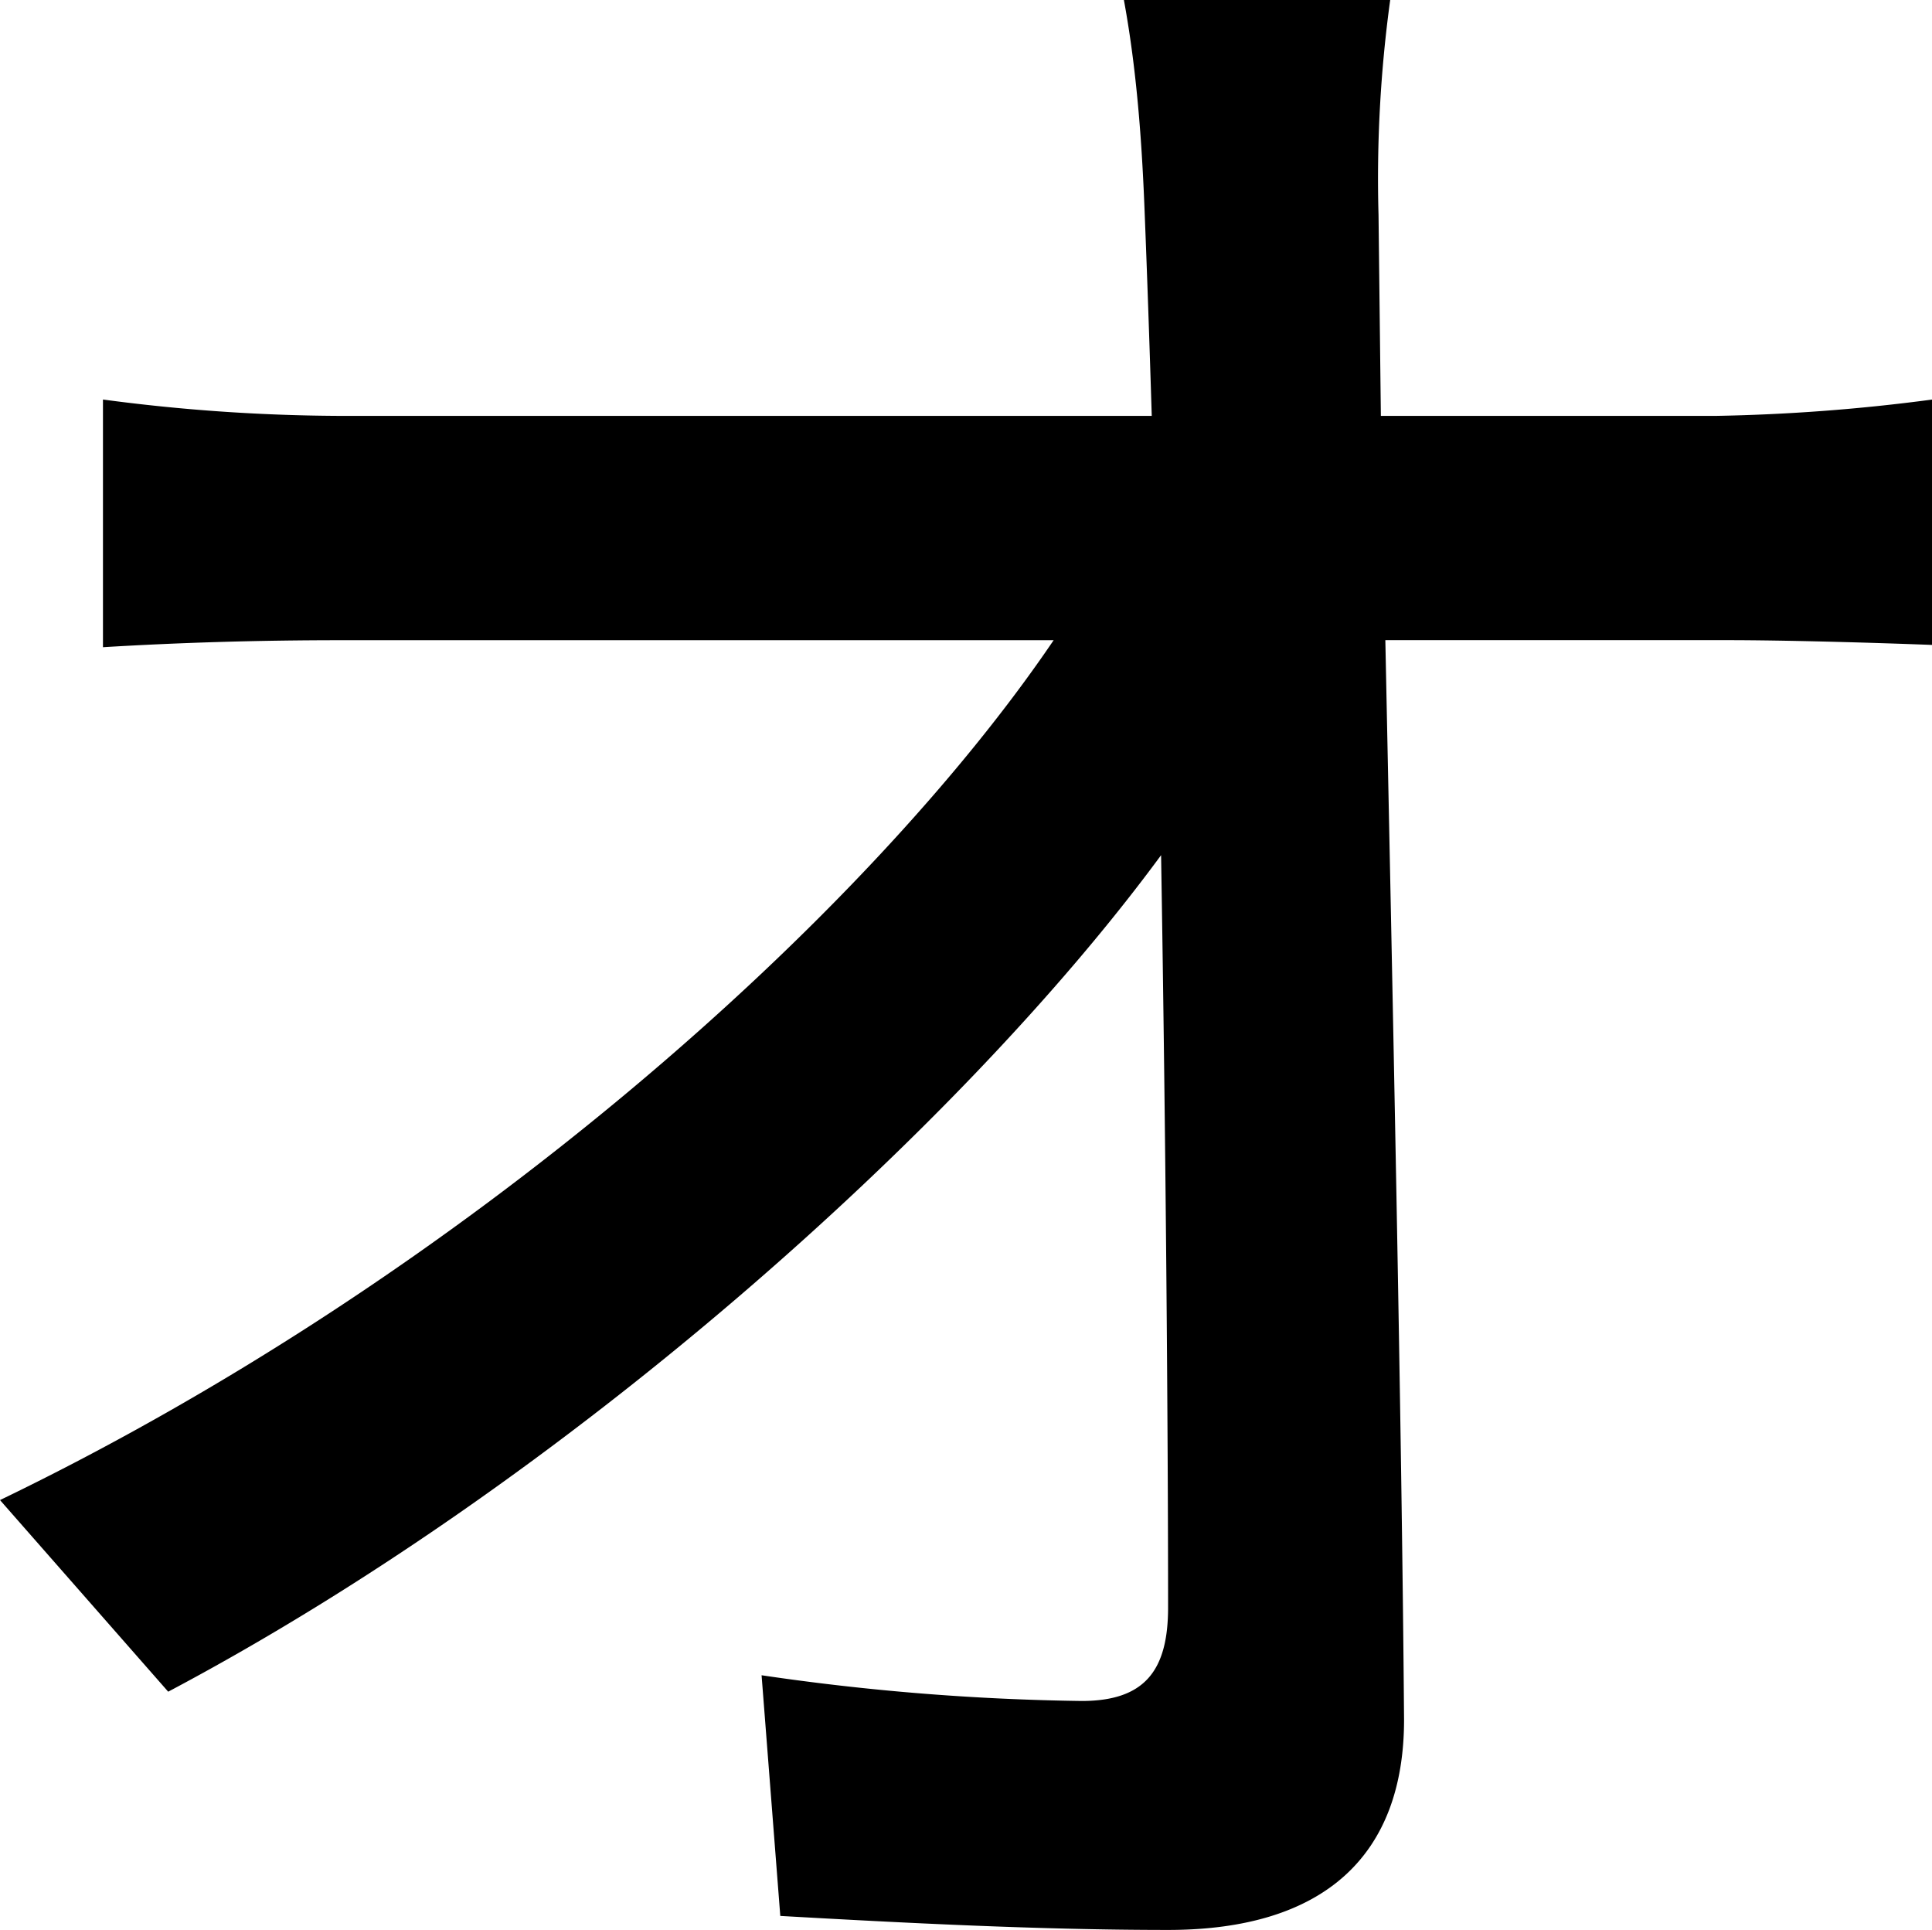 <svg xmlns="http://www.w3.org/2000/svg" viewBox="0 0 405.69 405.2"><g id="Layer_2" data-name="Layer 2"><g id="Layer_1-2" data-name="Layer 1"><path d="M360.07,87.32a395.06,395.06,0,0,0,45.62-3.43V135.4c-13.24-.5-30.9-1-43.16-1H290.9c1.48,72.61,3.44,163.36,3.93,226.64,0,28.45-16.68,44.15-49.55,44.15-27,0-55.43-1.47-81.43-2.94l-3.93-50.53a504.31,504.31,0,0,0,67.21,5.4c13.25,0,18.15-6.38,18.15-19.63,0-36.79-.49-98.6-1.47-157.95C201.62,236.94,118.72,311,35.32,355.17L0,314.94C97.62,267.85,182,192.3,221.25,134.41H71.62q-25.74,0-50,1.47v-52a385.2,385.2,0,0,0,49.05,3.43H241.85c-.5-16.19-1-30.41-1.47-42.19C239.88,31.89,238.9,15.7,236,0h55.92a275.86,275.86,0,0,0-2.45,45.13l.49,42.19Z"/></g></g></svg>